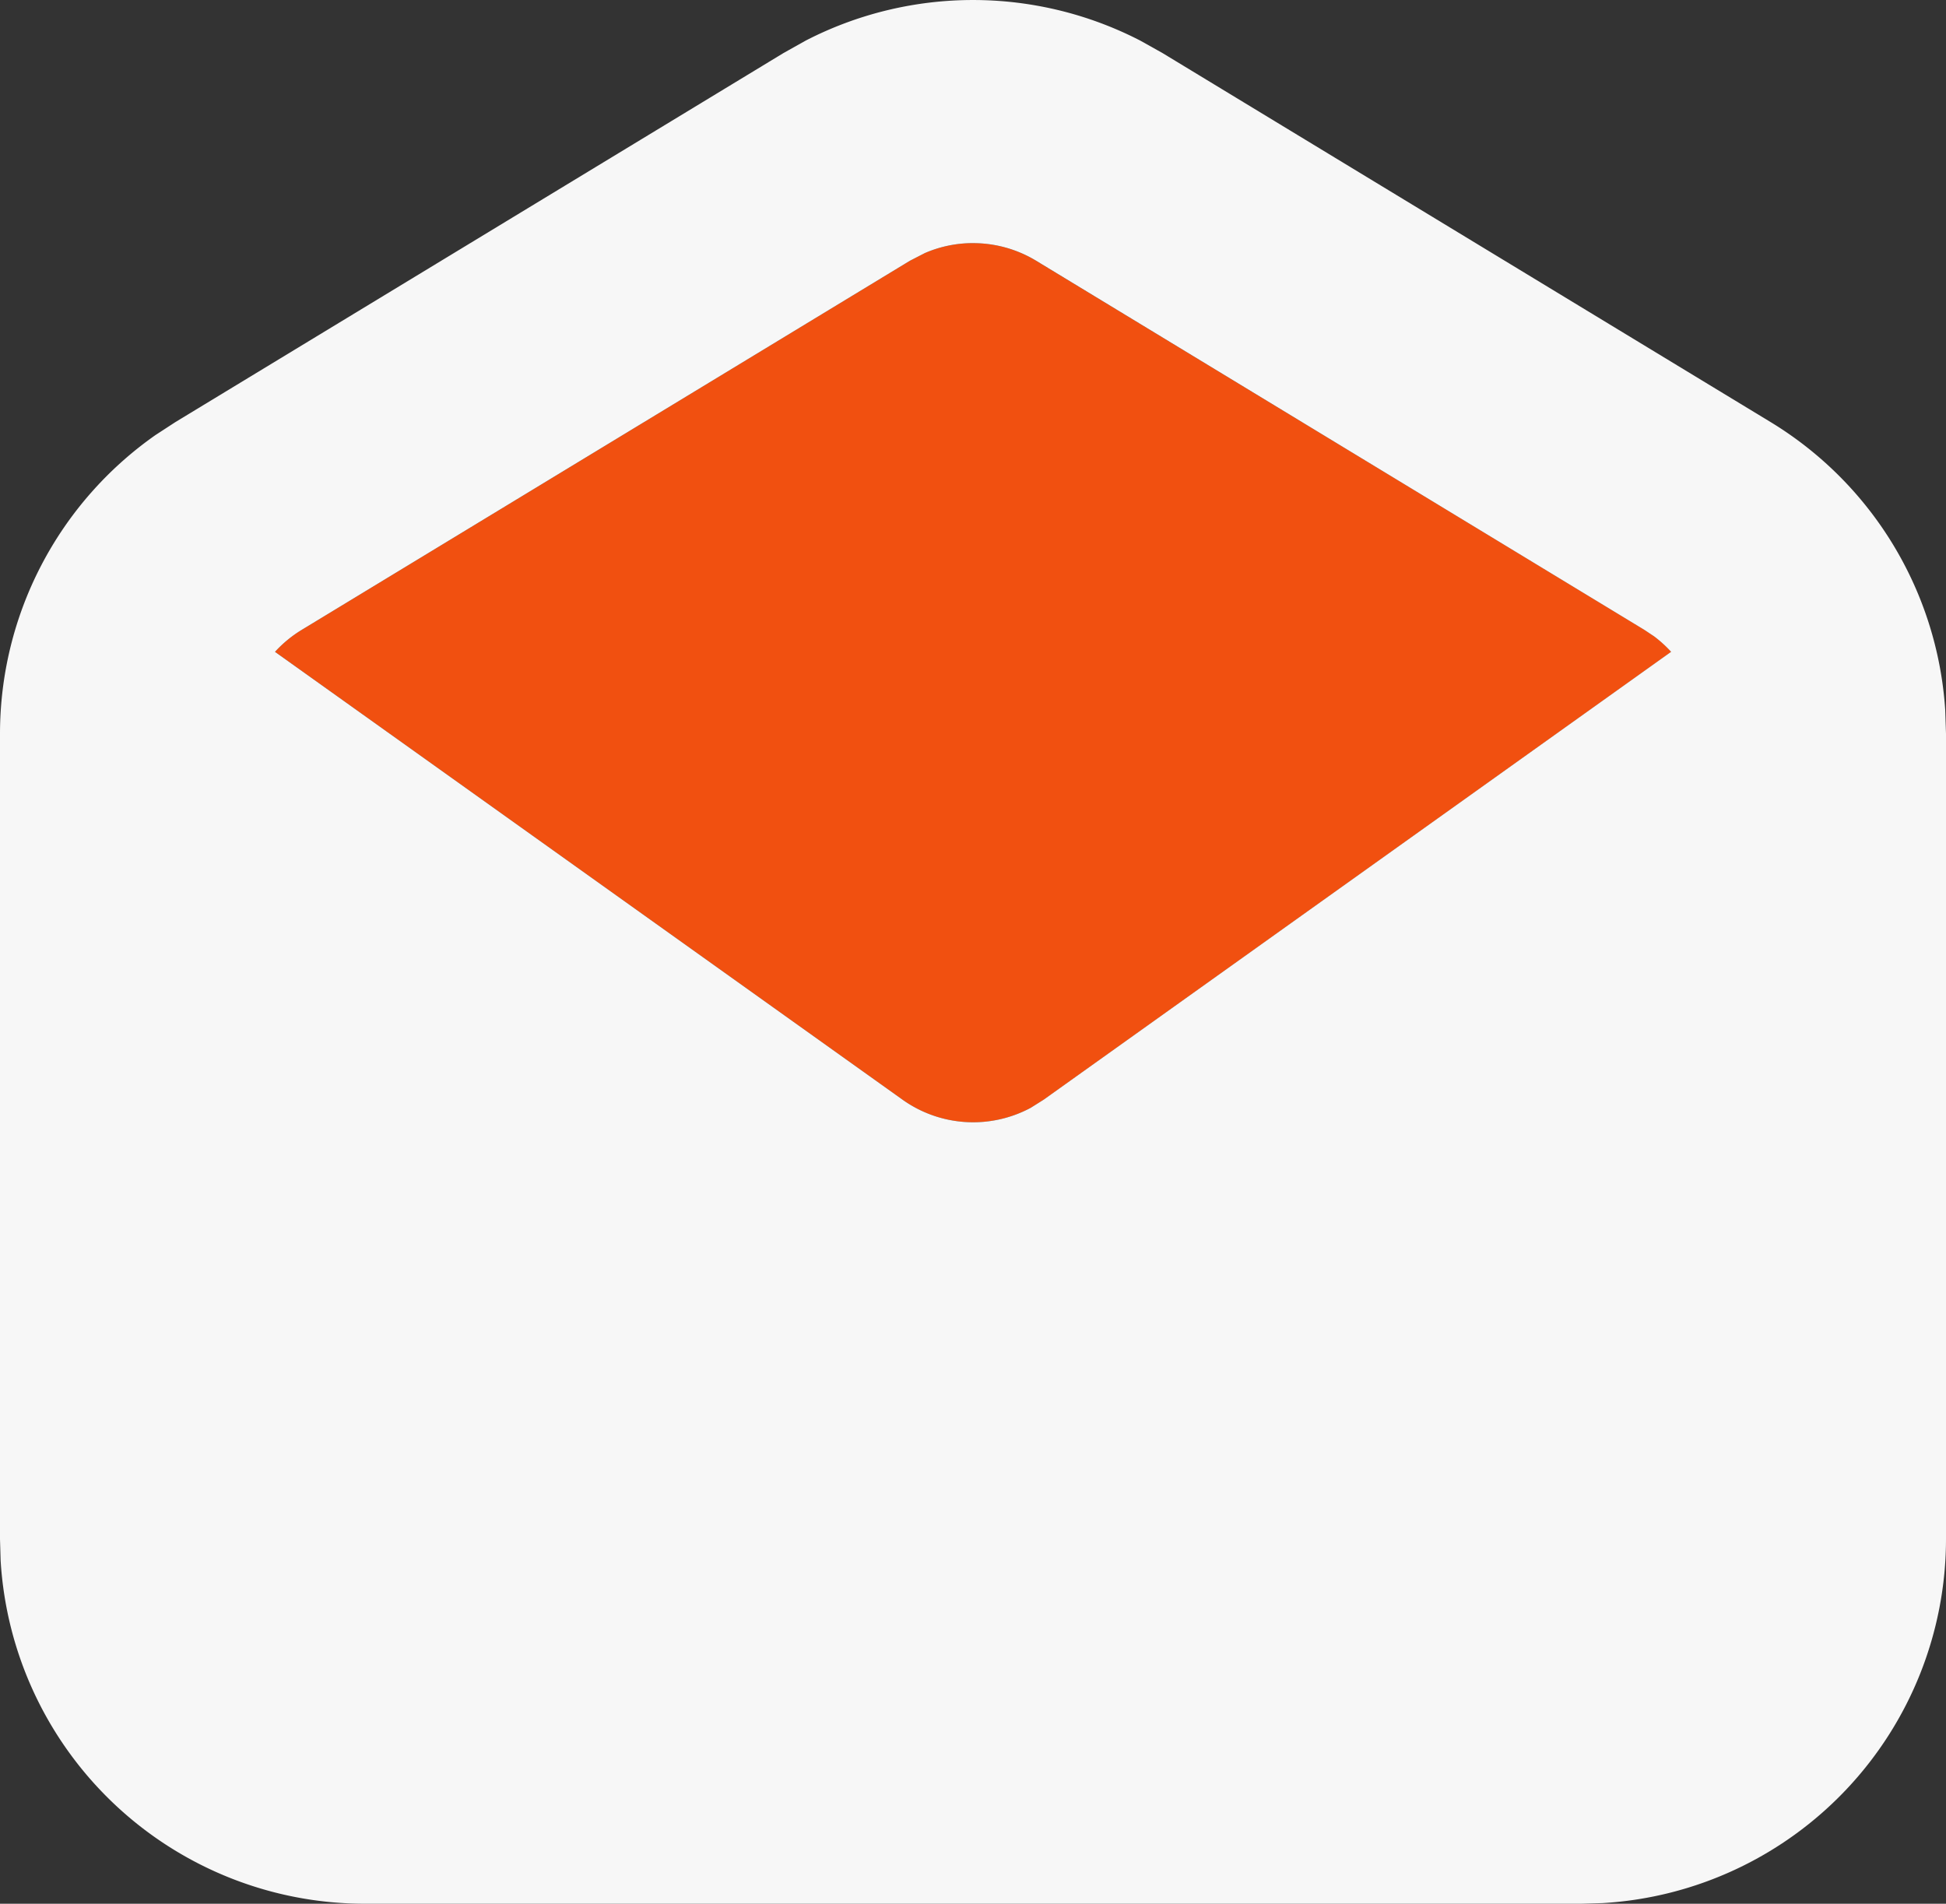 <svg xmlns="http://www.w3.org/2000/svg" width="89.955" height="88" viewBox="0 0 89.955 88">
  <rect x="0" y="0" width="89.955" height="88" fill="#333333" stroke="none"/>
  <g id="Groupe_134" data-name="Groupe 134" transform="translate(-915.022 -309)">
    <path id="Path" d="M63.295,17.875,35.184.816A5.625,5.625,0,0,0,30.04.459l-.692.357L1.237,17.875A5.617,5.617,0,0,0,0,18.893l29.006,20.7a5.625,5.625,0,0,0,5.93.377l.605-.377,29-20.7a5.613,5.613,0,0,0-.792-.719l-.45-.3L35.184.816Z" transform="translate(927.734 320.238)" fill="#f15010"/>
    <path id="Color:" d="M73.088,88H16.867A16.87,16.87,0,0,1,.029,72.132L0,71.141V33.917a16.869,16.869,0,0,1,7.192-13.81l.922-.6L36.224,2.448l1.023-.573a16.874,16.874,0,0,1,15.459,0l1.024.573L81.842,19.507a16.867,16.867,0,0,1,8.077,13.311l.036,1.1V71.141a16.869,16.869,0,0,1-15.876,16.83ZM44.978,11.238h0a5.587,5.587,0,0,0-2.226.46l-.692.356L13.949,29.114a5.627,5.627,0,0,0-1.237,1.017l29.006,20.7a5.627,5.627,0,0,0,5.93.376l.6-.377,29-20.7a5.754,5.754,0,0,0-.792-.719l-.451-.3L47.9,12.055a5.621,5.621,0,0,0-2.917-.816Z" transform="translate(915.022 309)" fill="#f7f7f7"/>
  </g>
</svg>
